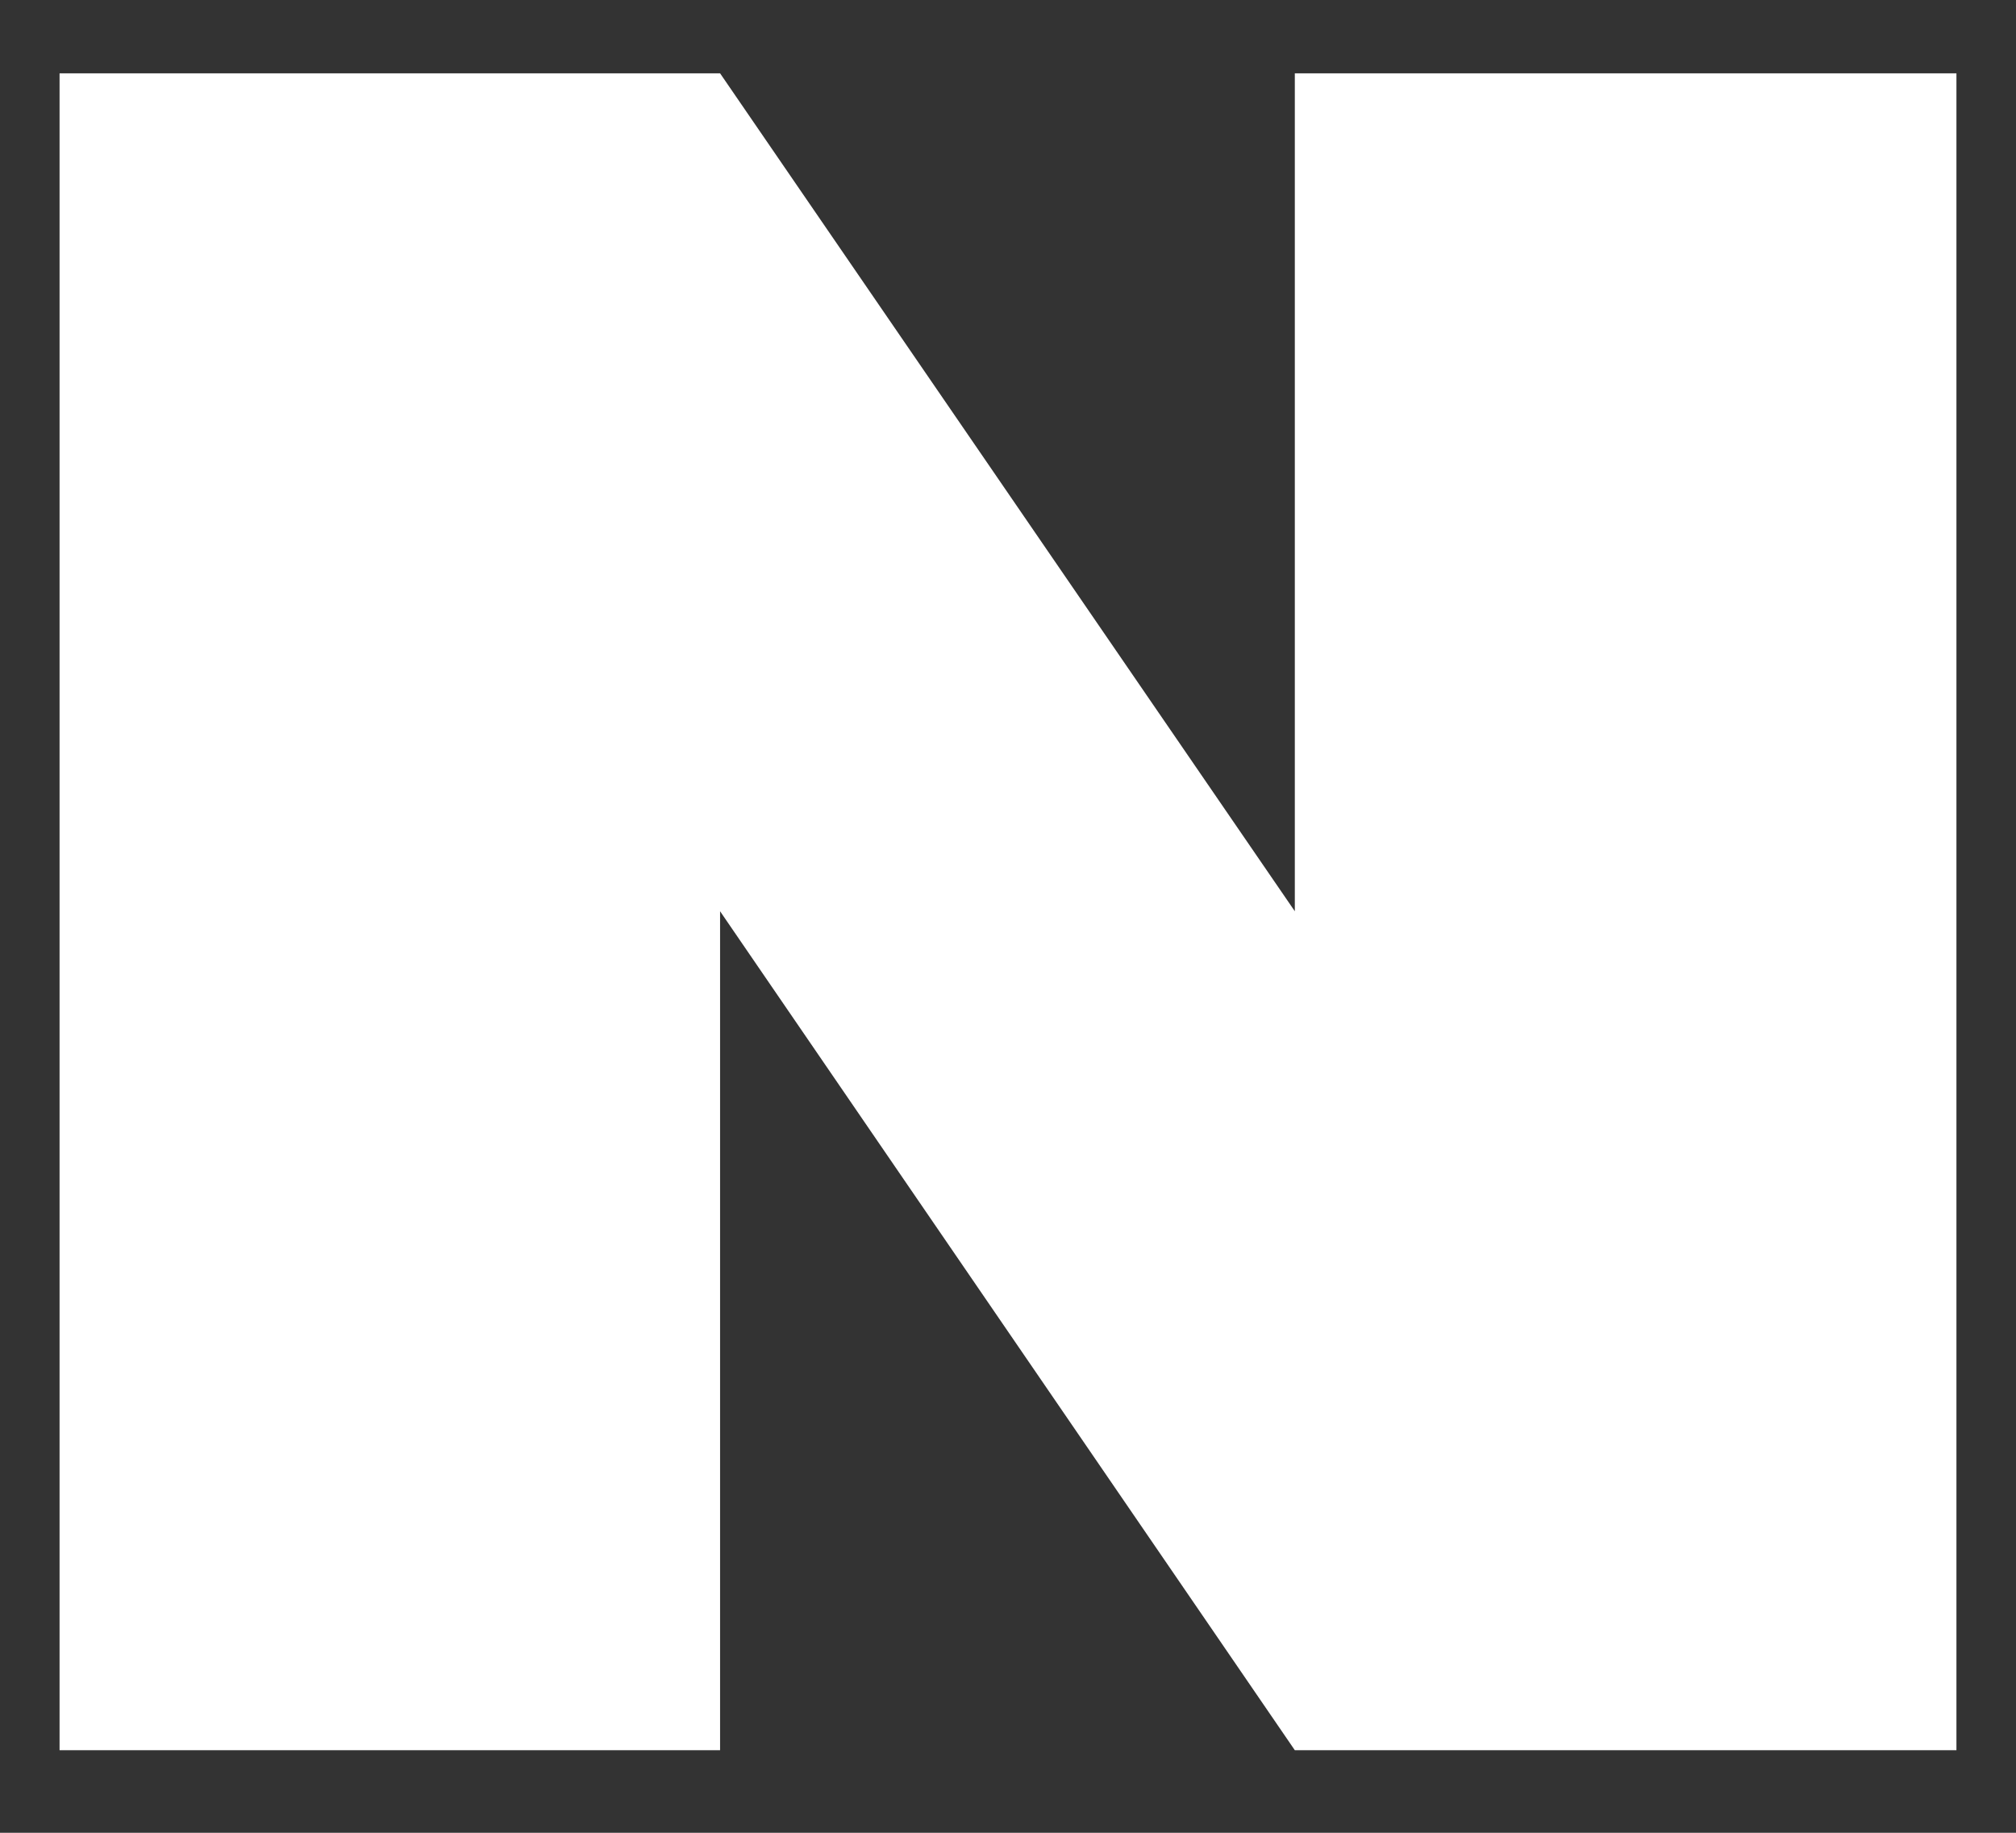 <svg width="22" height="20" viewBox="0 0 22 20" fill="none" xmlns="http://www.w3.org/2000/svg">
<rect x="0" y="0" width="22" height="20" fill="#333333" stroke="none"/>
<path d="M0.65 0.8V19.099H7.858V9.944L14.13 19.099H21.35V0.8H14.13V9.944L7.858 0.8H0.65Z" fill="white"/>
</svg>
